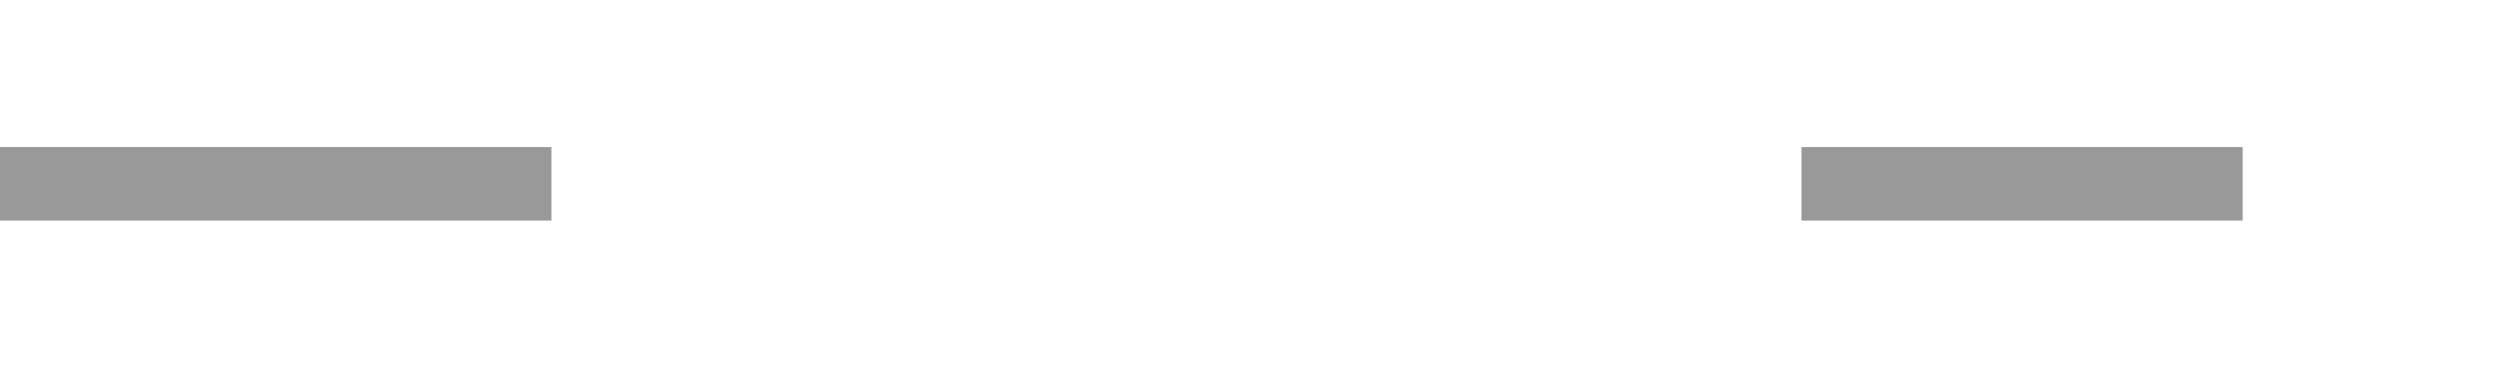 ﻿<?xml version="1.0" encoding="utf-8"?>
<svg version="1.1" xmlns:xlink="http://www.w3.org/1999/xlink" width="68px" height="10px" preserveAspectRatio="xMinYMid meet" viewBox="3212 3806  68 8" xmlns="http://www.w3.org/2000/svg">
  <defs>
    <mask fill="white" id="clip1702">
      <path d="M 3227 3796  L 3261 3796  L 3261 3824  L 3227 3824  Z M 3212 3796  L 3285 3796  L 3285 3824  L 3212 3824  Z " fill-rule="evenodd" />
    </mask>
  </defs>
  <path d="M 3227 3810  L 3212 3810  M 3261 3810  L 3273 3810  " stroke-width="2" stroke="#999999" fill="none" />
  <path d="M 3267.893 3805.707  L 3272.186 3810  L 3267.893 3814.293  L 3269.307 3815.707  L 3274.307 3810.707  L 3275.014 3810  L 3274.307 3809.293  L 3269.307 3804.293  L 3267.893 3805.707  Z " fill-rule="nonzero" fill="#999999" stroke="none" mask="url(#clip1702)" />
</svg>